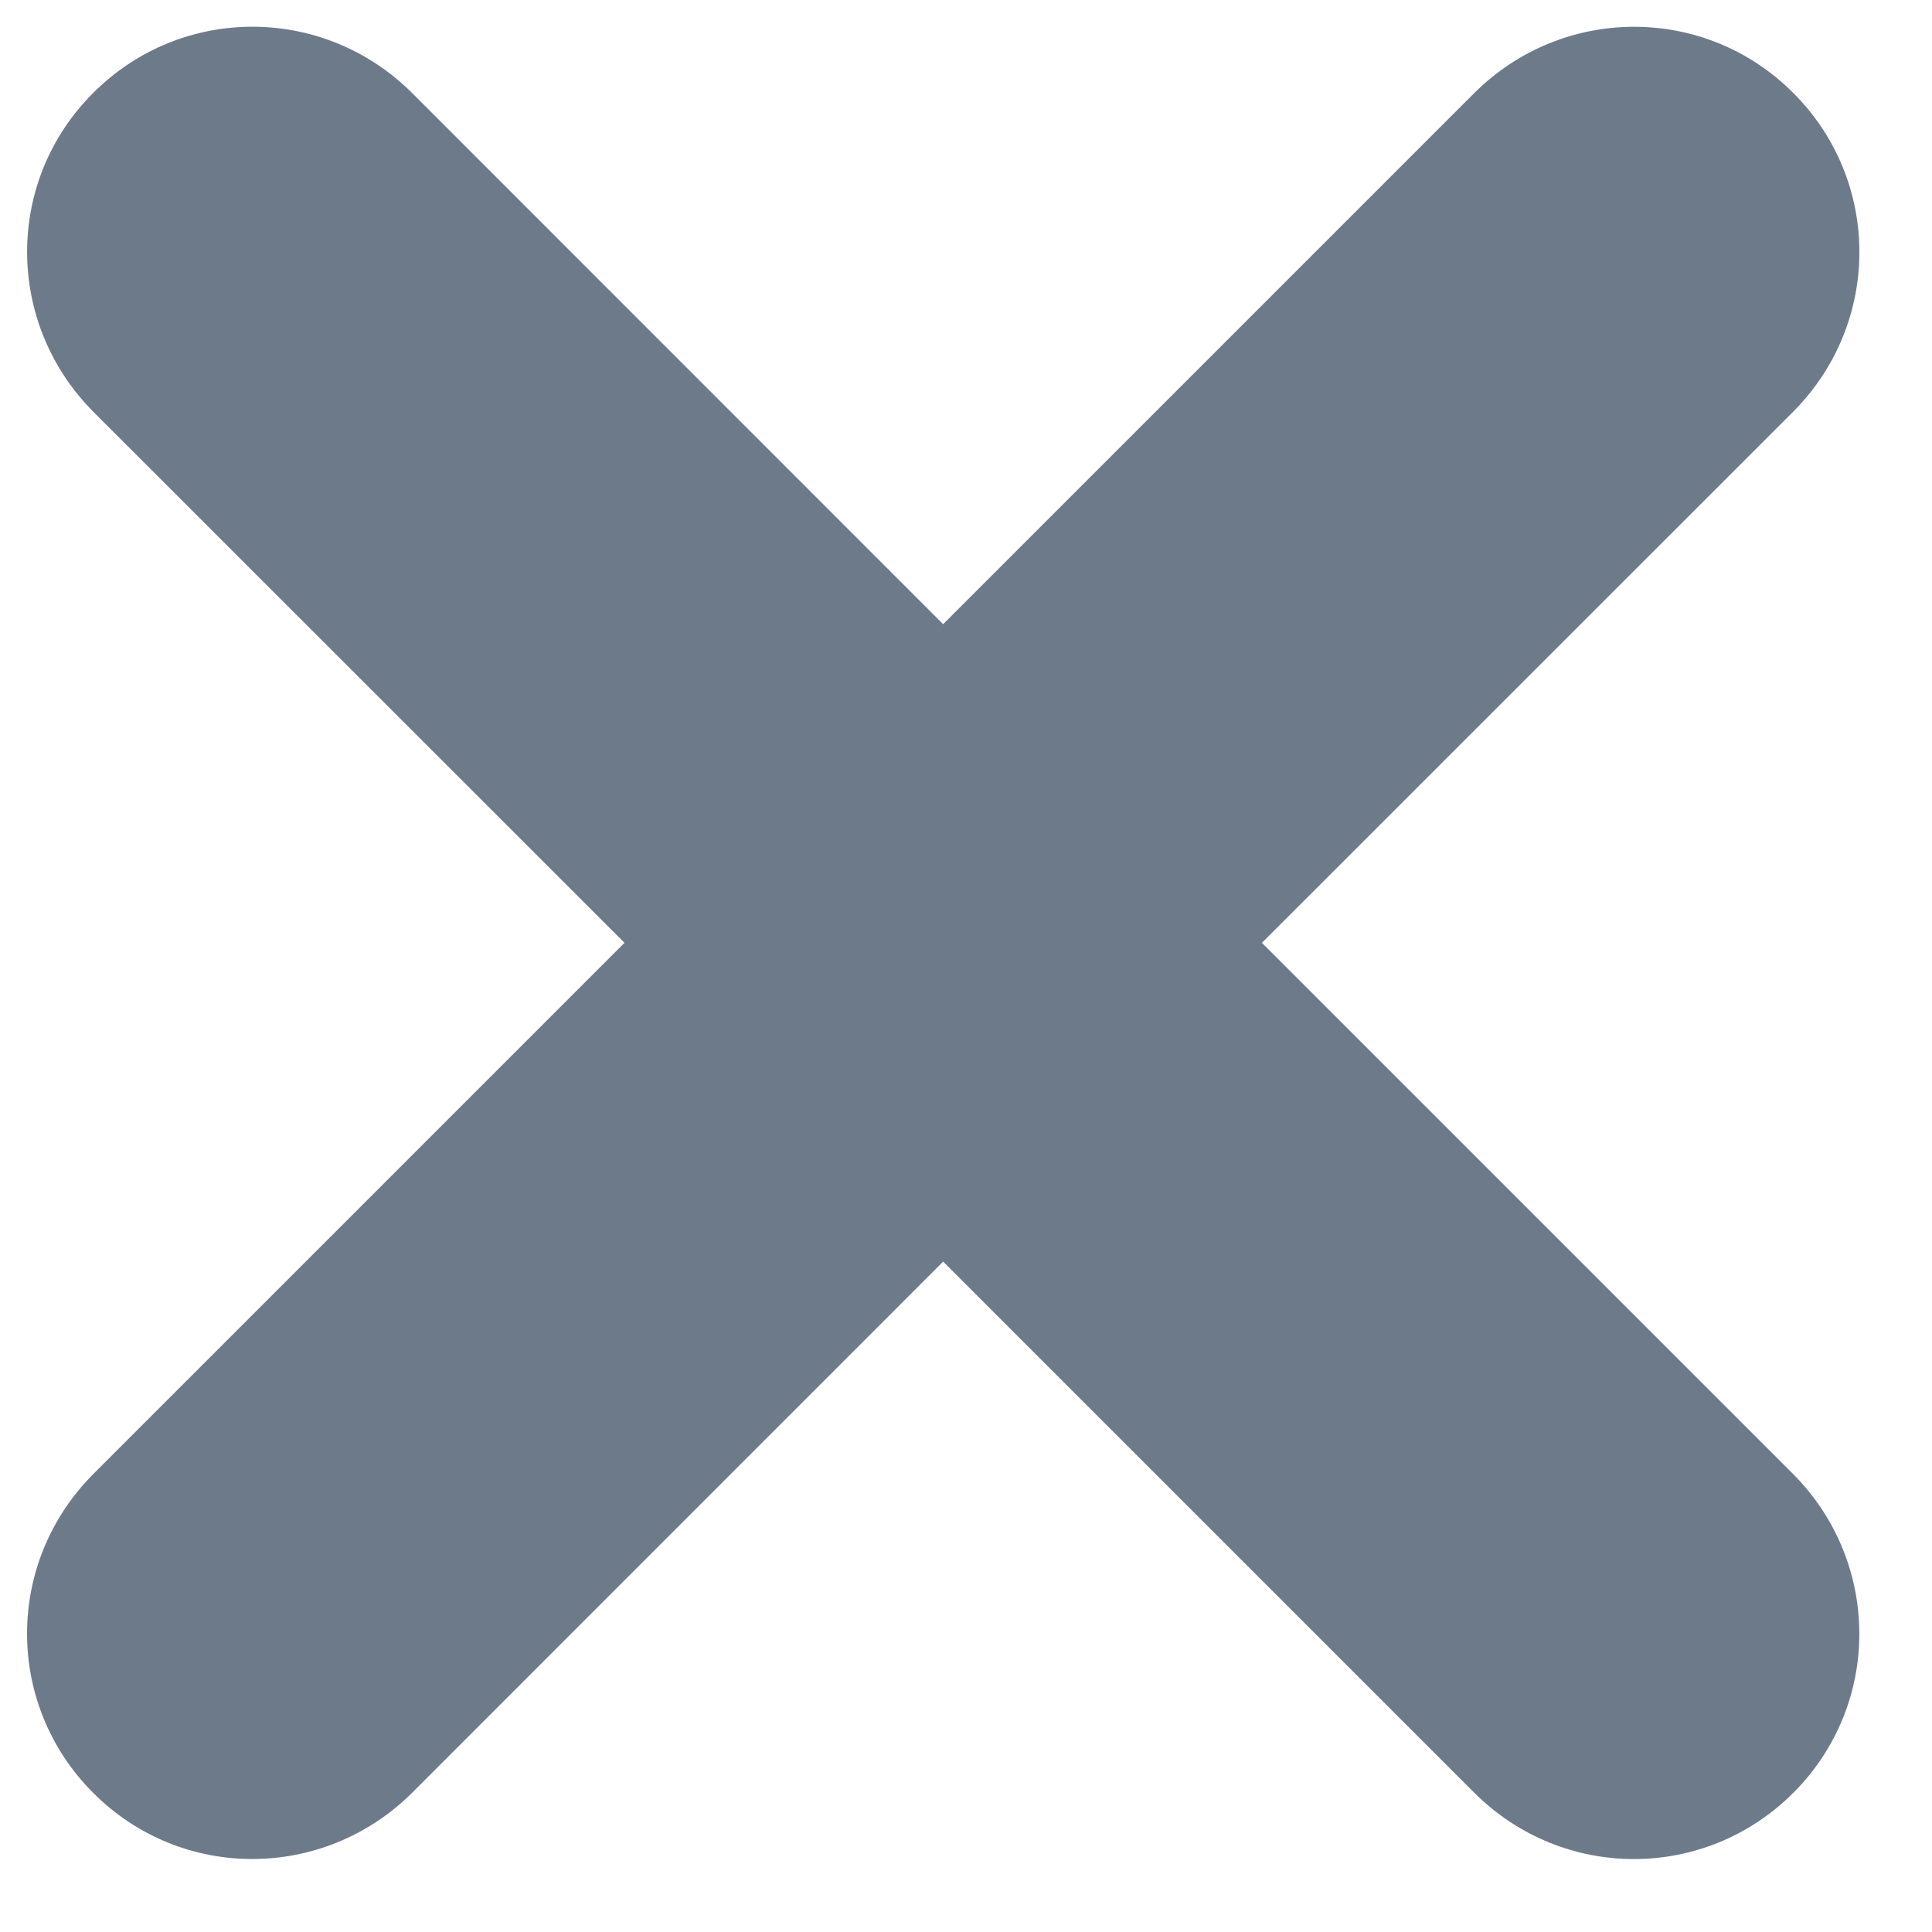 <svg width="12" height="12" viewBox="0 0 12 12" fill="none" xmlns="http://www.w3.org/2000/svg">
<path fill-rule="evenodd" clip-rule="evenodd" d="M11.135 2.56C11.688 2.007 11.685 1.123 11.138 0.577C10.588 0.026 9.703 0.032 9.155 0.58L5.858 3.877L2.562 0.58C2.009 0.027 1.125 0.03 0.579 0.577C0.028 1.127 0.034 2.011 0.582 2.56L3.879 5.856L0.582 9.153C0.029 9.706 0.032 10.589 0.579 11.136C1.129 11.687 2.013 11.681 2.562 11.133L5.858 7.836L9.155 11.133C9.708 11.686 10.591 11.683 11.138 11.136C11.689 10.586 11.683 9.701 11.135 9.153L7.838 5.856L11.135 2.56Z" fill="#6D7A8A"/>
</svg>
